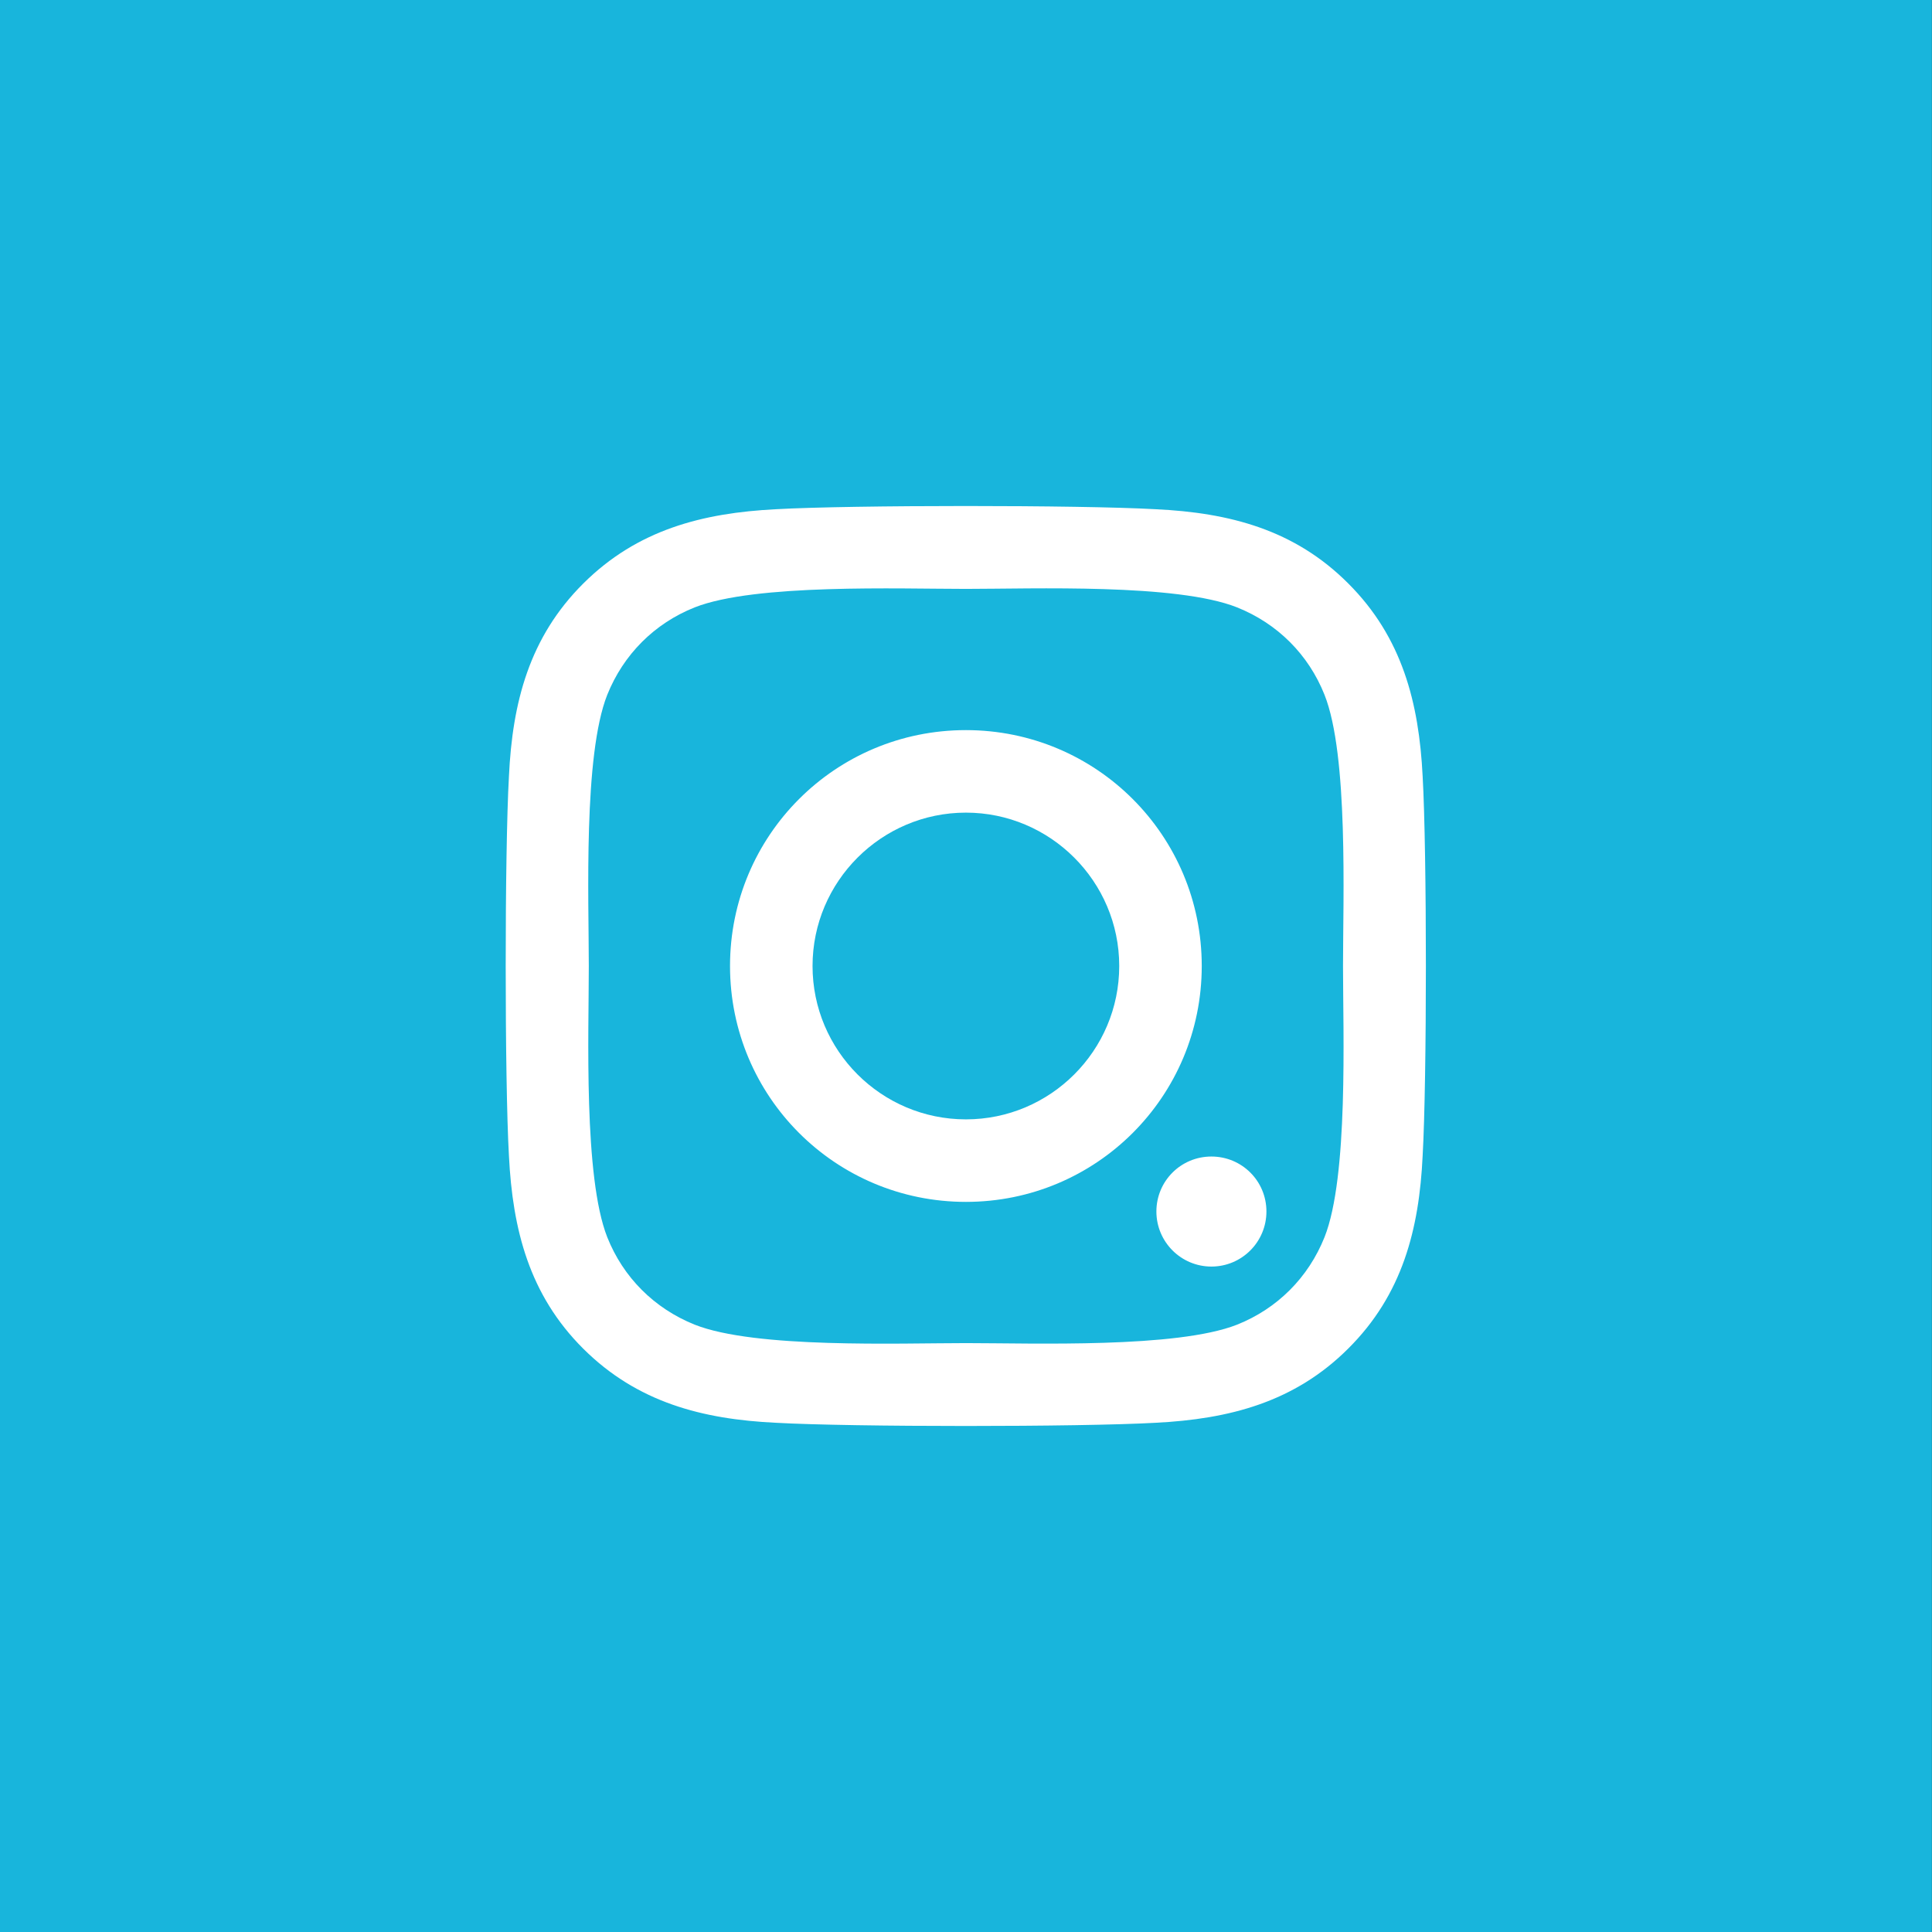 <svg width="42" height="42" viewBox="0 0 42 42" fill="none" xmlns="http://www.w3.org/2000/svg">
<rect x="0" y="0" width="42" height="42" fill="#333333" stroke="none"/>
<rect width="42.005" height="42" transform="matrix(1 0 0 -1 -0.007 42)" fill="#18B5DC"/>
<path d="M20.998 26.128C18.159 26.128 15.87 23.838 15.87 21C15.87 18.162 18.159 15.872 20.998 15.872C23.836 15.872 26.125 18.162 26.125 21C26.125 23.838 23.836 26.128 20.998 26.128ZM20.998 17.666C19.163 17.666 17.664 19.161 17.664 21C17.664 22.839 19.159 24.334 20.998 24.334C22.836 24.334 24.331 22.839 24.331 21C24.331 19.161 22.832 17.666 20.998 17.666ZM27.531 26.337C27.531 25.672 26.996 25.142 26.335 25.142C25.67 25.142 25.139 25.677 25.139 26.337C25.139 26.998 25.675 27.534 26.335 27.534C26.996 27.534 27.531 26.998 27.531 26.337ZM30.927 25.124C30.852 26.726 30.486 28.145 29.312 29.314C28.143 30.483 26.724 30.849 25.121 30.93C23.47 31.023 18.521 31.023 16.87 30.93C15.272 30.854 13.853 30.488 12.679 29.319C11.505 28.149 11.144 26.73 11.064 25.128C10.97 23.477 10.97 18.528 11.064 16.876C11.139 15.274 11.505 13.855 12.679 12.686C13.853 11.517 15.268 11.151 16.87 11.07C18.521 10.977 23.47 10.977 25.121 11.07C26.724 11.146 28.143 11.512 29.312 12.686C30.481 13.855 30.847 15.274 30.927 16.876C31.021 18.528 31.021 23.472 30.927 25.124ZM28.794 15.105C28.446 14.23 27.772 13.556 26.893 13.204C25.577 12.681 22.453 12.802 20.998 12.802C19.543 12.802 16.415 12.686 15.102 13.204C14.228 13.552 13.554 14.226 13.201 15.105C12.679 16.421 12.8 19.545 12.8 21C12.8 22.455 12.684 25.583 13.201 26.895C13.549 27.77 14.223 28.444 15.102 28.797C16.419 29.319 19.543 29.198 20.998 29.198C22.453 29.198 25.581 29.314 26.893 28.797C27.768 28.448 28.442 27.774 28.794 26.895C29.316 25.579 29.196 22.455 29.196 21C29.196 19.545 29.316 16.417 28.794 15.105Z" fill="white"/>
</svg>
